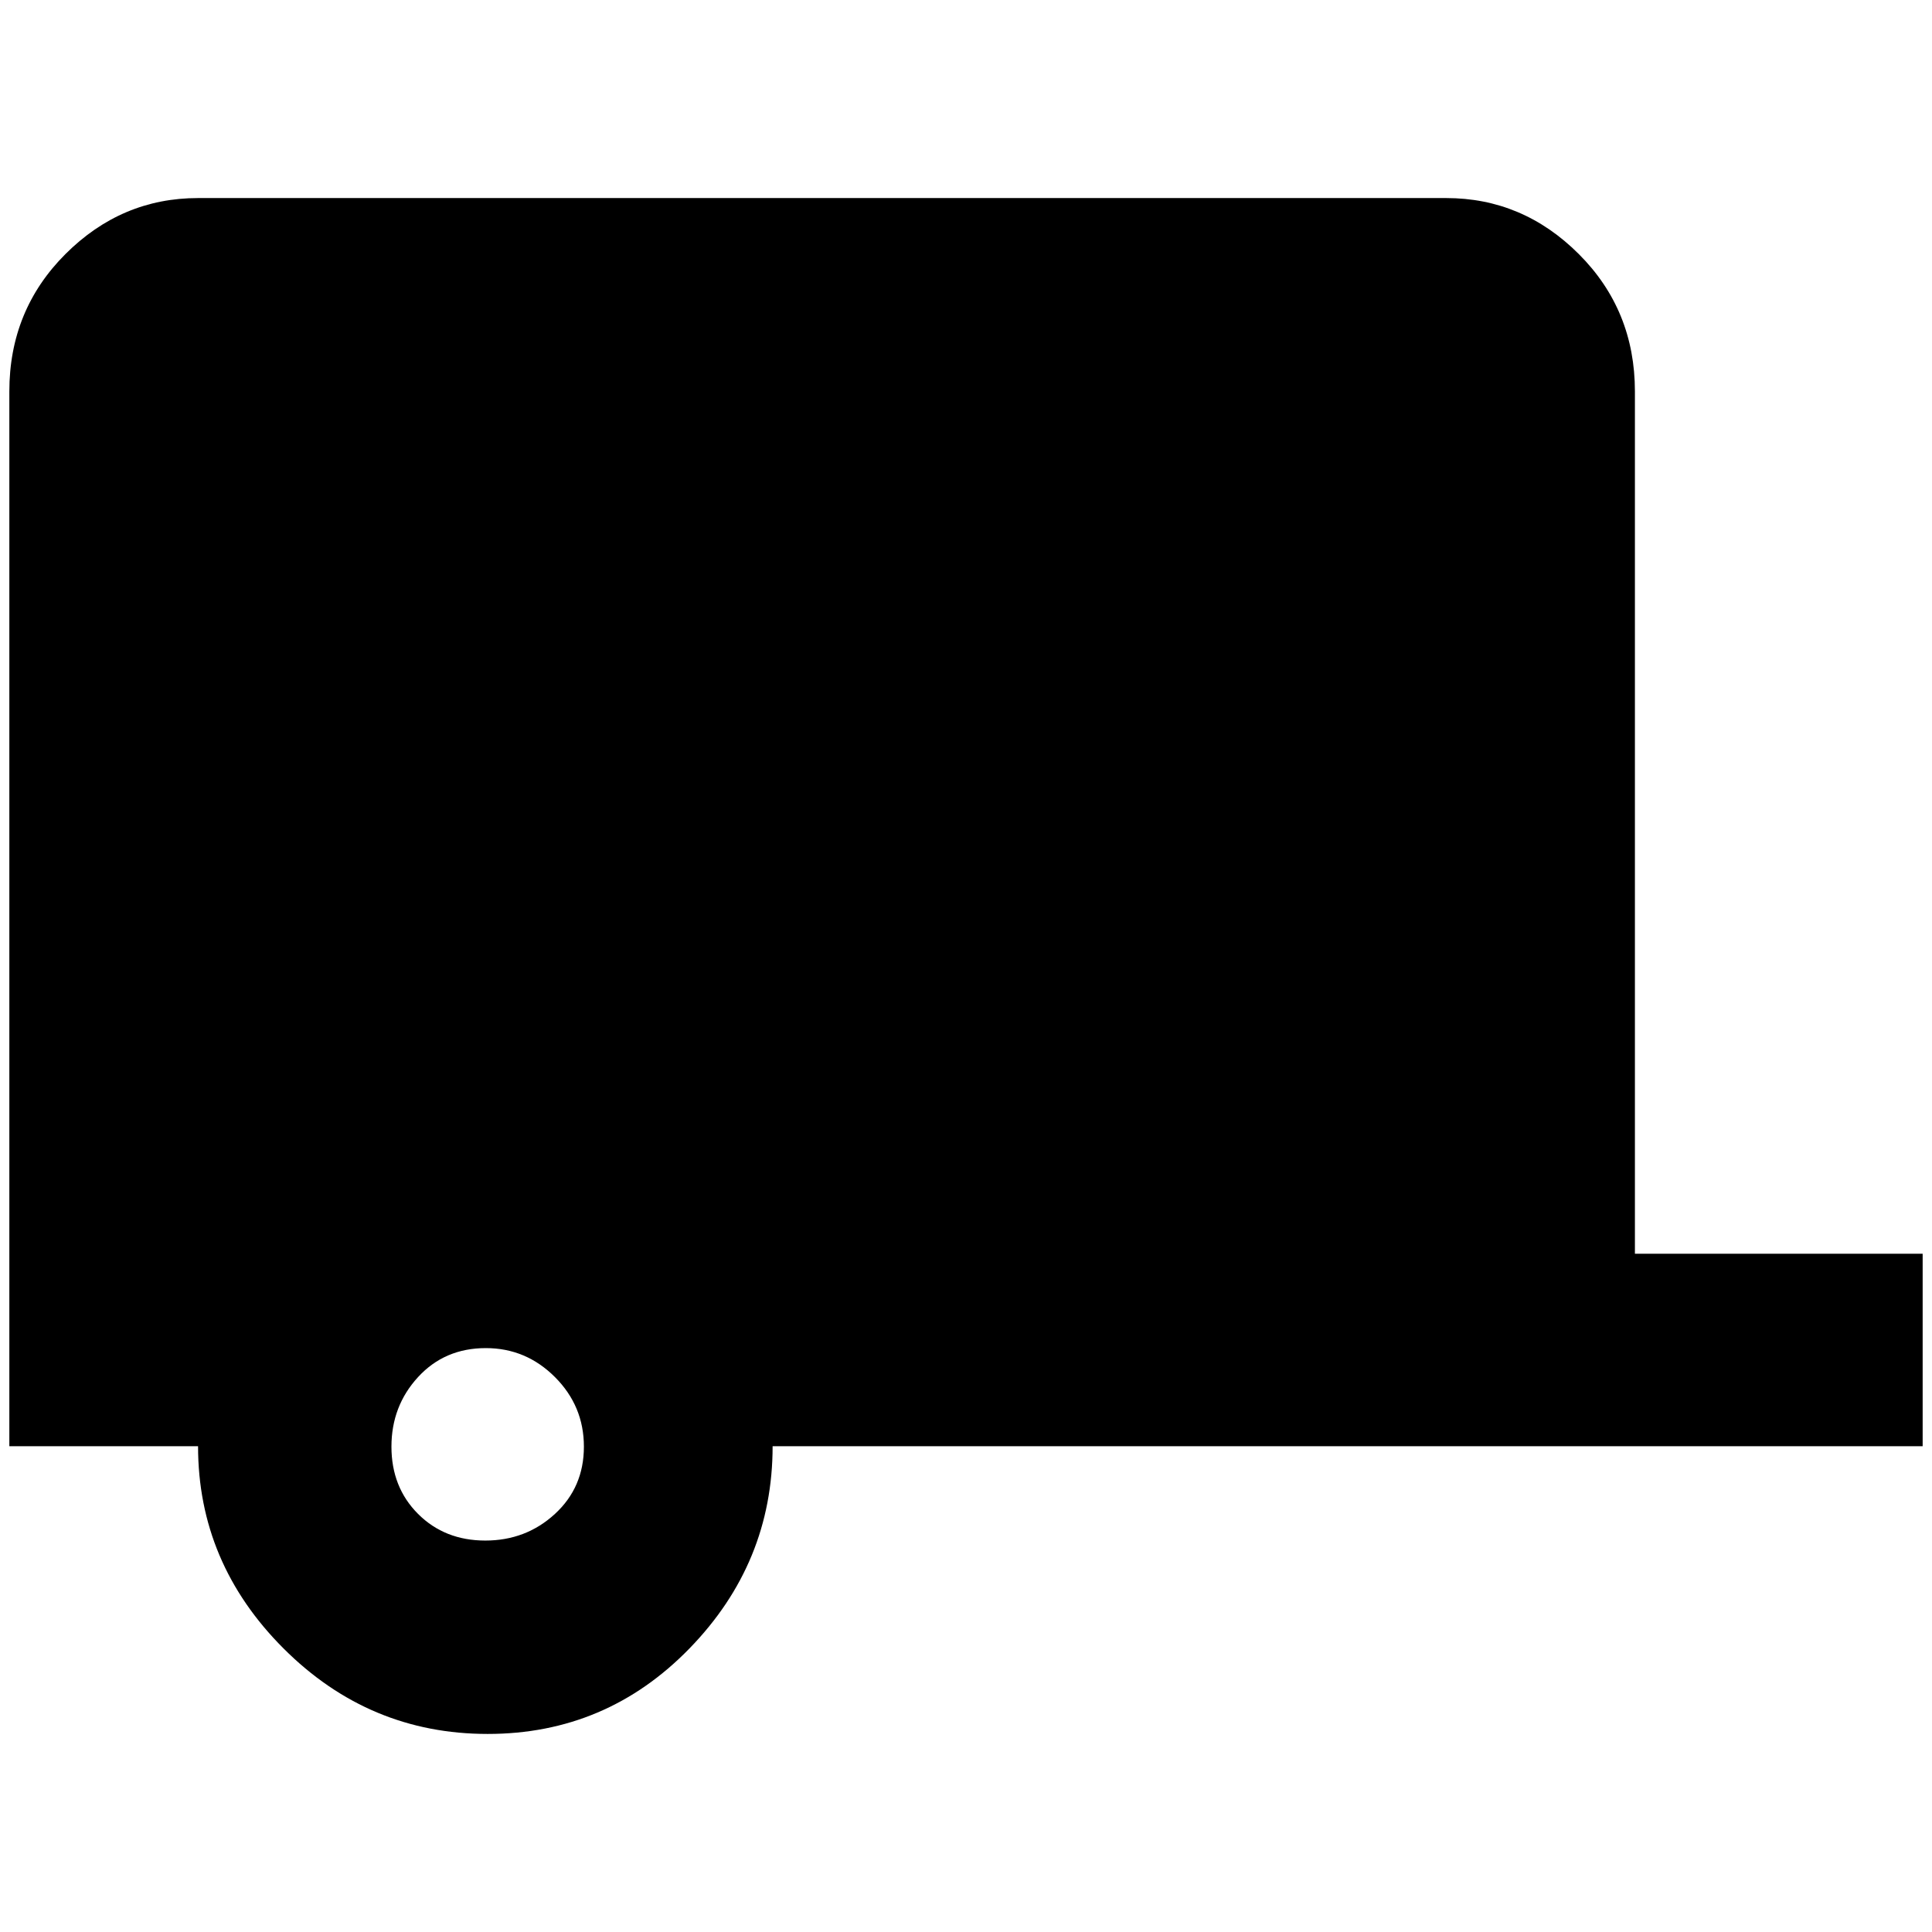 <?xml version="1.0" standalone="no"?>
<!DOCTYPE svg PUBLIC "-//W3C//DTD SVG 1.1//EN" "http://www.w3.org/Graphics/SVG/1.1/DTD/svg11.dtd" >
<svg xmlns="http://www.w3.org/2000/svg" xmlns:xlink="http://www.w3.org/1999/xlink" version="1.1" width="2048" height="2048" viewBox="-10 0 2068 2048">
   <path fill="currentColor"
d="M2048 1332v206h-1231q0 125 -89 216.5t-216 91.5t-218.5 -91.5t-91.5 -216.5h-202v-1129q0 -87 60 -147t142 -60h1336q82 0 142 60t60 147v923h308zM510 1433q-44 0 -72.5 31t-28.5 74.5t28.5 72t72 28.5t74.5 -28.5t31 -72t-31 -74.5t-74 -31z" />
</svg>
